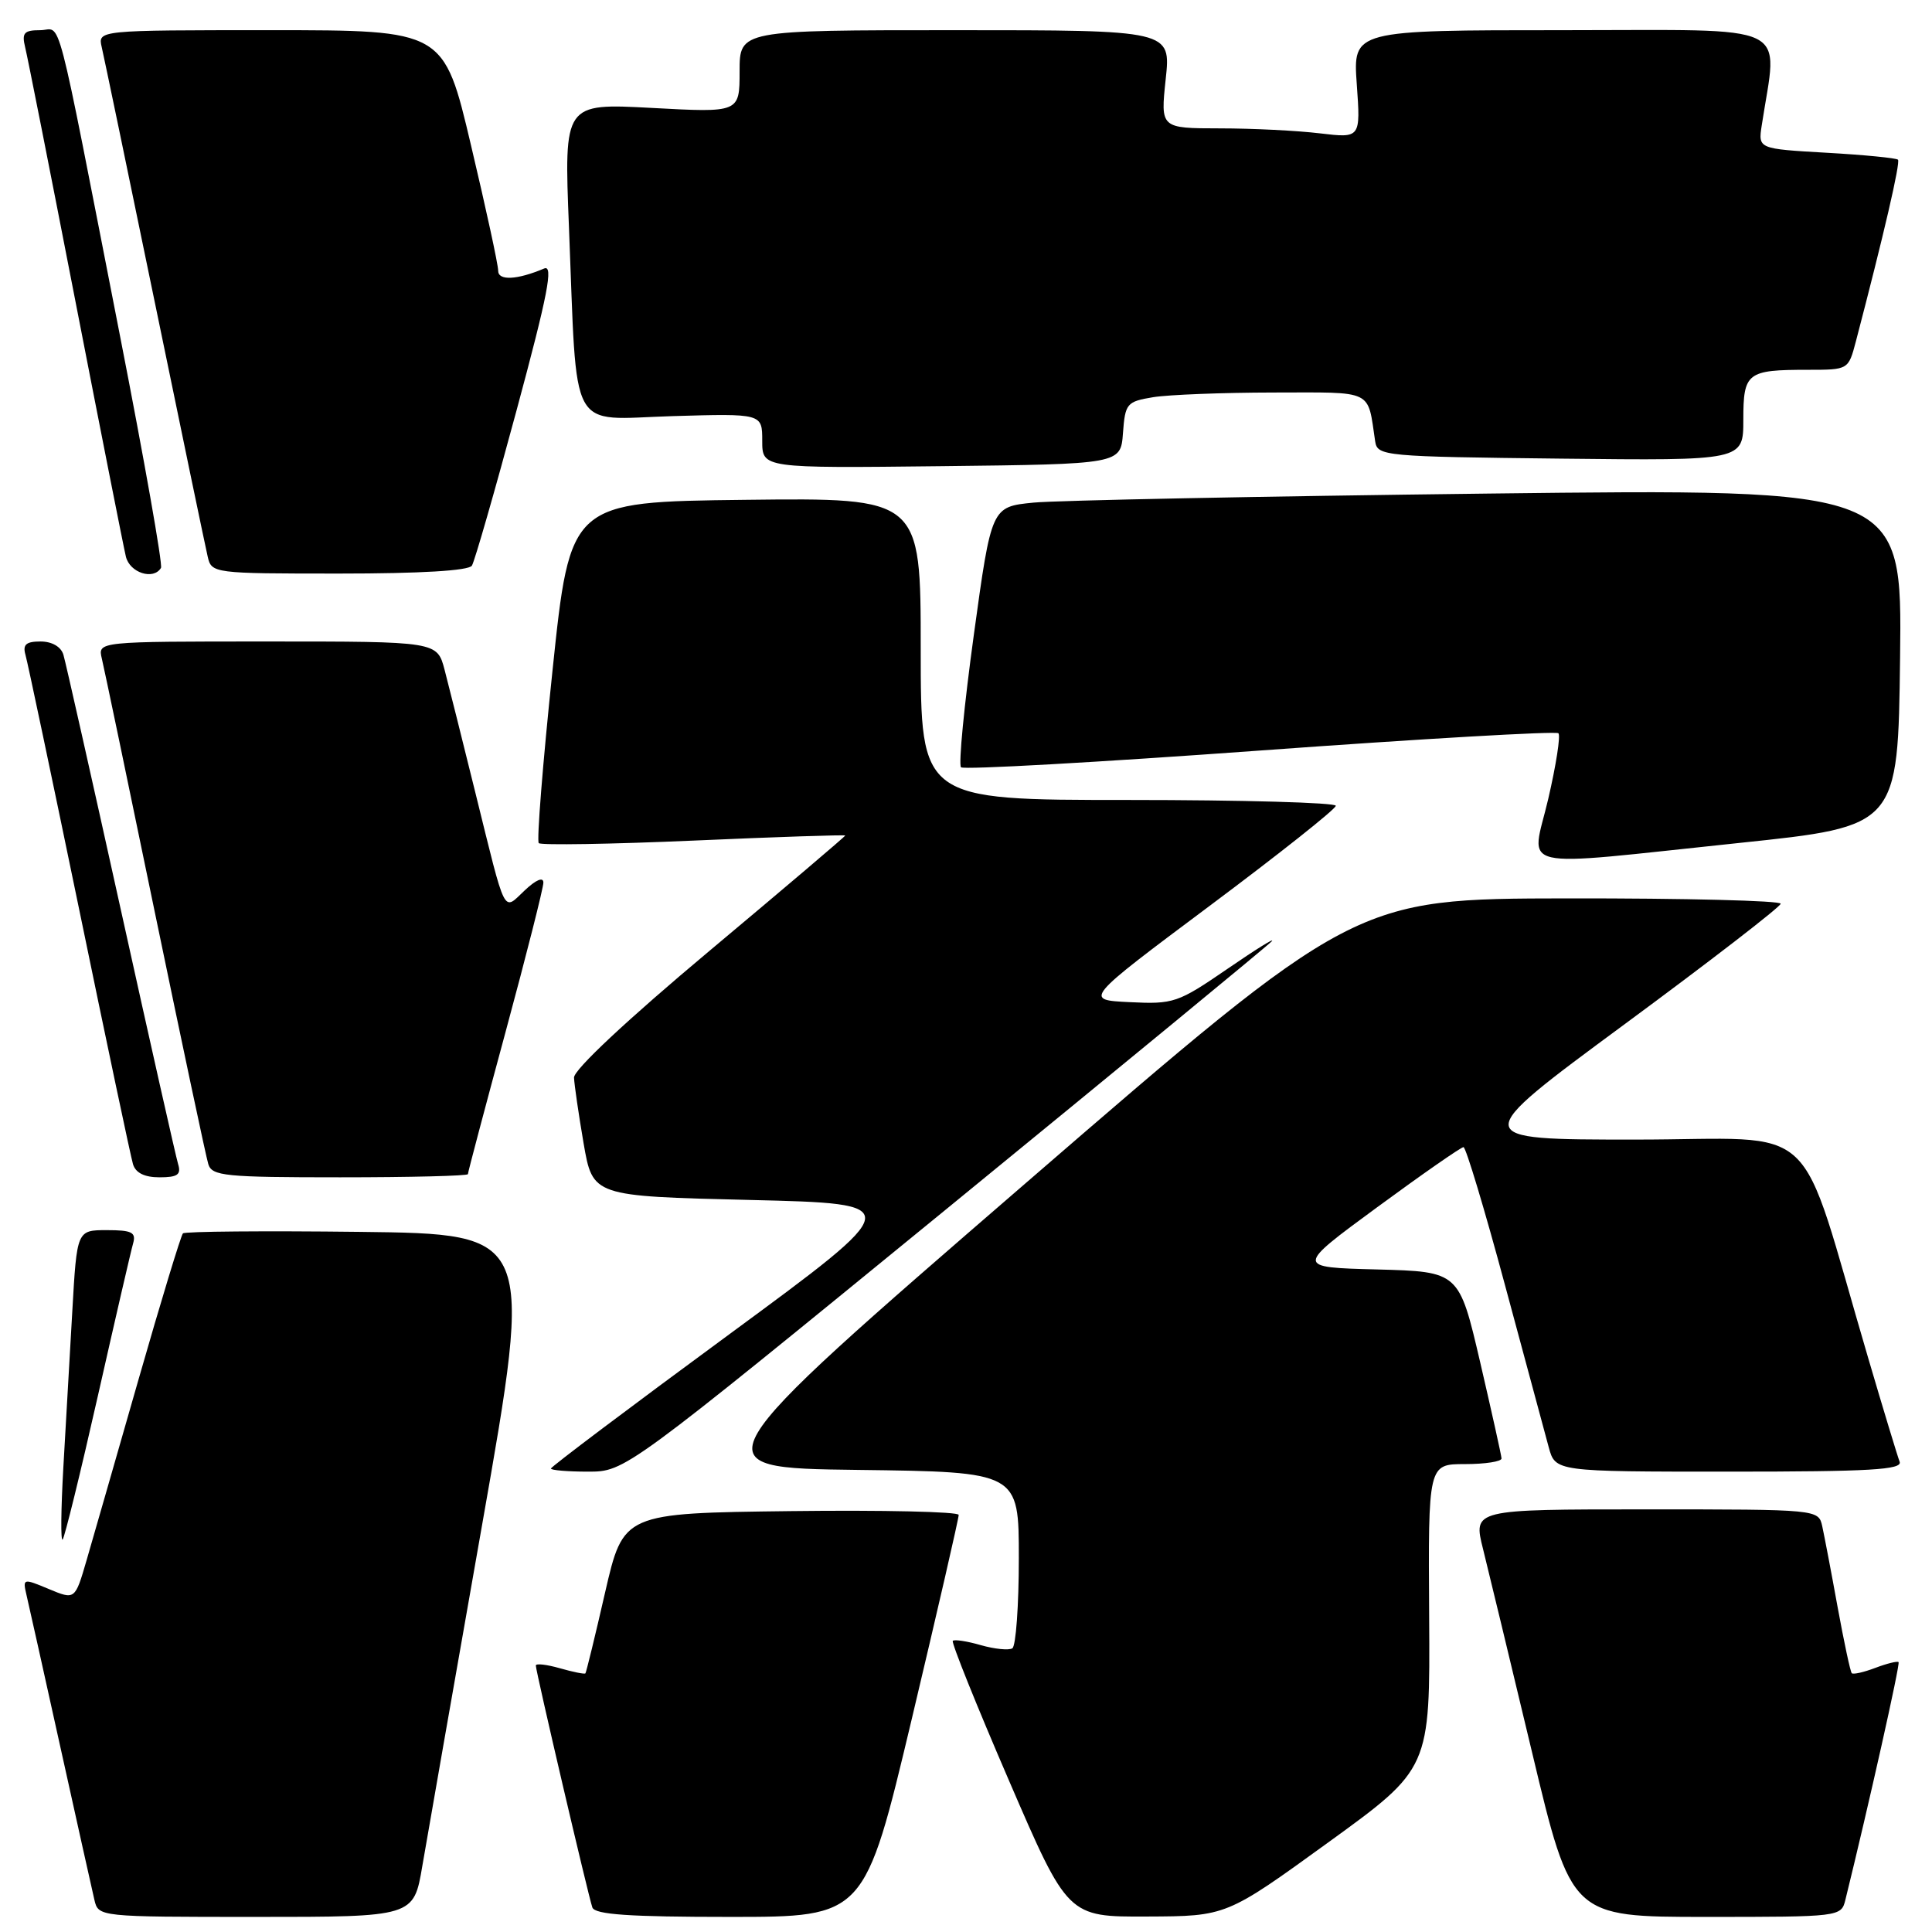 <?xml version="1.0" encoding="UTF-8" standalone="no"?>
<!DOCTYPE svg PUBLIC "-//W3C//DTD SVG 1.1//EN" "http://www.w3.org/Graphics/SVG/1.1/DTD/svg11.dtd" >
<svg xmlns="http://www.w3.org/2000/svg" xmlns:xlink="http://www.w3.org/1999/xlink" version="1.1" viewBox="0 0 256 256">
 <g >
 <path fill="currentColor"
d=" M 55.96 247.25 C 56.59 243.54 60.16 223.18 63.89 202.00 C 70.67 163.50 70.67 163.50 47.69 163.23 C 35.05 163.08 24.49 163.17 24.24 163.43 C 23.98 163.69 21.34 172.36 18.38 182.70 C 15.42 193.04 12.31 203.86 11.47 206.75 C 9.94 212.00 9.94 212.00 6.46 210.55 C 3.07 209.13 3.00 209.15 3.50 211.30 C 3.79 212.51 5.81 221.60 8.00 231.50 C 10.19 241.40 12.22 250.51 12.51 251.75 C 13.04 253.99 13.09 254.00 33.93 254.00 C 54.82 254.00 54.82 254.00 55.96 247.25 Z  M 120.82 227.75 C 124.25 213.31 127.05 201.15 127.03 200.73 C 127.01 200.31 117.01 200.08 104.80 200.23 C 82.60 200.50 82.60 200.50 80.18 211.00 C 78.86 216.78 77.68 221.60 77.57 221.73 C 77.46 221.86 75.93 221.55 74.18 221.05 C 72.43 220.55 71.00 220.39 71.00 220.69 C 71.00 221.48 77.96 251.25 78.49 252.75 C 78.83 253.69 83.41 254.00 96.75 254.00 C 114.57 254.00 114.57 254.00 120.82 227.75 Z  M 176.00 244.13 C 189.50 234.35 189.50 234.35 189.37 214.18 C 189.24 194.00 189.24 194.00 194.12 194.00 C 196.80 194.00 198.98 193.66 198.96 193.25 C 198.94 192.84 197.66 187.10 196.13 180.50 C 193.33 168.50 193.33 168.50 182.48 168.21 C 171.64 167.93 171.64 167.93 182.49 159.96 C 188.45 155.58 193.60 152.00 193.92 152.00 C 194.24 152.01 196.71 160.22 199.41 170.25 C 202.11 180.29 204.72 189.96 205.21 191.75 C 206.09 195.00 206.09 195.00 229.15 195.00 C 247.82 195.00 252.12 194.75 251.71 193.68 C 251.43 192.96 249.55 186.77 247.54 179.93 C 237.99 147.53 241.69 151.00 216.71 151.00 C 194.55 151.00 194.55 151.00 215.22 135.75 C 226.60 127.36 235.92 120.16 235.95 119.75 C 235.98 119.34 223.29 119.02 207.75 119.04 C 179.50 119.08 179.50 119.08 135.89 156.79 C 92.29 194.50 92.29 194.50 113.64 194.77 C 135.00 195.04 135.00 195.04 135.00 206.46 C 135.00 212.74 134.61 218.12 134.14 218.41 C 133.67 218.70 131.79 218.51 129.96 217.99 C 128.13 217.46 126.46 217.21 126.25 217.42 C 126.04 217.63 129.38 225.95 133.68 235.90 C 141.49 254.00 141.49 254.00 152.00 253.95 C 162.50 253.91 162.50 253.91 176.00 244.13 Z  M 244.52 251.75 C 247.58 239.33 251.81 220.47 251.57 220.24 C 251.41 220.08 250.03 220.42 248.50 221.00 C 246.97 221.58 245.57 221.90 245.37 221.71 C 245.18 221.52 244.34 217.57 243.49 212.93 C 242.65 208.29 241.73 203.49 241.46 202.25 C 240.96 200.00 240.96 200.00 218.08 200.00 C 195.19 200.00 195.19 200.00 196.51 205.25 C 197.23 208.14 200.16 220.29 203.02 232.25 C 208.21 254.00 208.21 254.00 226.08 254.00 C 243.79 254.00 243.97 253.98 244.52 251.75 Z  M 12.96 185.00 C 15.26 174.82 17.36 165.71 17.64 164.75 C 18.05 163.29 17.47 163.00 14.16 163.00 C 10.19 163.00 10.19 163.00 9.58 173.75 C 9.25 179.66 8.71 189.00 8.39 194.50 C 8.08 200.00 8.03 204.28 8.30 204.00 C 8.56 203.72 10.66 195.18 12.96 185.00 Z  M 125.17 160.40 C 148.45 141.37 167.95 125.33 168.50 124.74 C 169.05 124.15 166.41 125.79 162.64 128.38 C 156.08 132.88 155.51 133.08 149.69 132.79 C 143.60 132.50 143.60 132.50 160.30 120.02 C 169.48 113.16 177.00 107.20 177.00 106.77 C 177.00 106.35 164.62 106.00 149.50 106.00 C 122.00 106.00 122.00 106.00 122.00 85.98 C 122.00 65.96 122.00 65.96 98.77 66.23 C 75.55 66.50 75.55 66.50 73.21 88.85 C 71.92 101.14 71.10 111.44 71.39 111.72 C 71.68 112.01 80.94 111.86 91.96 111.38 C 102.98 110.89 112.00 110.60 112.00 110.71 C 112.00 110.83 103.90 117.71 94.00 126.00 C 83.11 135.12 76.02 141.75 76.06 142.79 C 76.10 143.73 76.67 147.65 77.33 151.50 C 78.54 158.50 78.54 158.50 99.35 159.00 C 120.16 159.50 120.16 159.50 96.58 176.84 C 83.61 186.37 73.00 194.36 73.00 194.59 C 73.00 194.81 75.21 195.00 77.92 195.00 C 82.83 195.00 82.83 195.00 125.17 160.40 Z  M 23.60 154.25 C 23.31 153.29 19.89 138.10 16.00 120.50 C 12.11 102.90 8.69 87.71 8.40 86.75 C 8.08 85.69 6.88 85.00 5.37 85.00 C 3.46 85.00 2.99 85.41 3.37 86.75 C 3.65 87.71 6.85 102.90 10.49 120.50 C 14.12 138.10 17.33 153.29 17.62 154.25 C 17.96 155.41 19.14 156.00 21.13 156.00 C 23.53 156.00 24.03 155.65 23.60 154.25 Z  M 62.00 155.58 C 62.00 155.34 64.25 146.85 67.00 136.70 C 69.75 126.54 72.00 117.66 72.00 116.95 C 72.00 116.16 71.02 116.57 69.53 117.98 C 66.60 120.72 67.12 121.74 62.98 105.00 C 61.28 98.12 59.45 90.81 58.91 88.75 C 57.92 85.00 57.92 85.00 35.44 85.00 C 12.96 85.00 12.96 85.00 13.49 87.25 C 13.79 88.49 16.96 103.67 20.54 121.00 C 24.13 138.32 27.30 153.29 27.60 154.25 C 28.08 155.83 29.81 156.00 45.07 156.00 C 54.38 156.00 62.00 155.81 62.00 155.58 Z  M 230.50 111.69 C 251.50 109.49 251.50 109.49 251.77 87.12 C 252.04 64.75 252.04 64.75 197.27 65.40 C 167.15 65.76 140.00 66.30 136.94 66.60 C 131.37 67.15 131.37 67.15 129.04 84.10 C 127.76 93.42 126.99 101.33 127.34 101.67 C 127.68 102.01 145.51 101.01 166.95 99.45 C 188.40 97.89 206.19 96.86 206.50 97.16 C 206.80 97.47 206.19 101.38 205.15 105.86 C 202.90 115.53 200.05 114.88 230.50 111.69 Z  M 21.33 75.25 C 21.58 74.84 19.13 61.00 15.90 44.50 C 7.12 -0.36 8.26 4.00 5.32 4.00 C 3.19 4.00 2.87 4.36 3.33 6.25 C 3.64 7.49 6.64 22.67 10.01 40.00 C 13.38 57.33 16.38 72.51 16.68 73.75 C 17.19 75.90 20.34 76.91 21.33 75.25 Z  M 62.53 74.95 C 62.89 74.37 65.55 65.12 68.44 54.40 C 72.60 38.98 73.36 35.04 72.10 35.58 C 68.50 37.10 66.00 37.22 66.01 35.87 C 66.02 35.11 64.40 27.64 62.41 19.25 C 58.81 4.00 58.81 4.00 35.88 4.00 C 12.96 4.00 12.96 4.00 13.48 6.25 C 13.77 7.49 16.93 22.67 20.50 40.00 C 24.07 57.33 27.23 72.51 27.52 73.75 C 28.03 75.97 28.23 76.00 44.96 76.00 C 55.71 76.00 62.12 75.62 62.53 74.95 Z  M 148.80 57.37 C 149.09 53.46 149.30 53.21 152.80 52.63 C 154.84 52.30 162.00 52.02 168.73 52.01 C 182.18 52.00 181.17 51.51 182.22 58.50 C 182.52 60.43 183.40 60.51 206.76 60.77 C 231.00 61.04 231.00 61.04 231.00 55.62 C 231.00 49.37 231.48 49.00 239.54 49.00 C 244.92 49.00 244.92 49.00 245.91 45.25 C 249.61 31.12 251.84 21.51 251.49 21.16 C 251.27 20.94 247.01 20.52 242.02 20.24 C 232.96 19.72 232.96 19.72 233.44 16.61 C 235.55 2.77 238.12 4.00 207.19 4.00 C 179.27 4.00 179.27 4.00 179.78 11.16 C 180.29 18.31 180.29 18.31 174.90 17.67 C 171.93 17.31 165.96 17.01 161.63 17.01 C 153.77 17.00 153.77 17.00 154.46 10.50 C 155.16 4.00 155.16 4.00 126.58 4.00 C 98.00 4.00 98.00 4.00 98.00 9.46 C 98.00 14.93 98.00 14.93 86.36 14.30 C 74.73 13.68 74.73 13.68 75.39 30.09 C 76.51 58.00 75.18 55.56 89.06 55.14 C 101.00 54.79 101.00 54.79 101.00 58.41 C 101.00 62.04 101.00 62.04 124.75 61.77 C 148.50 61.50 148.50 61.50 148.80 57.37 Z "/>
</g>
</svg>